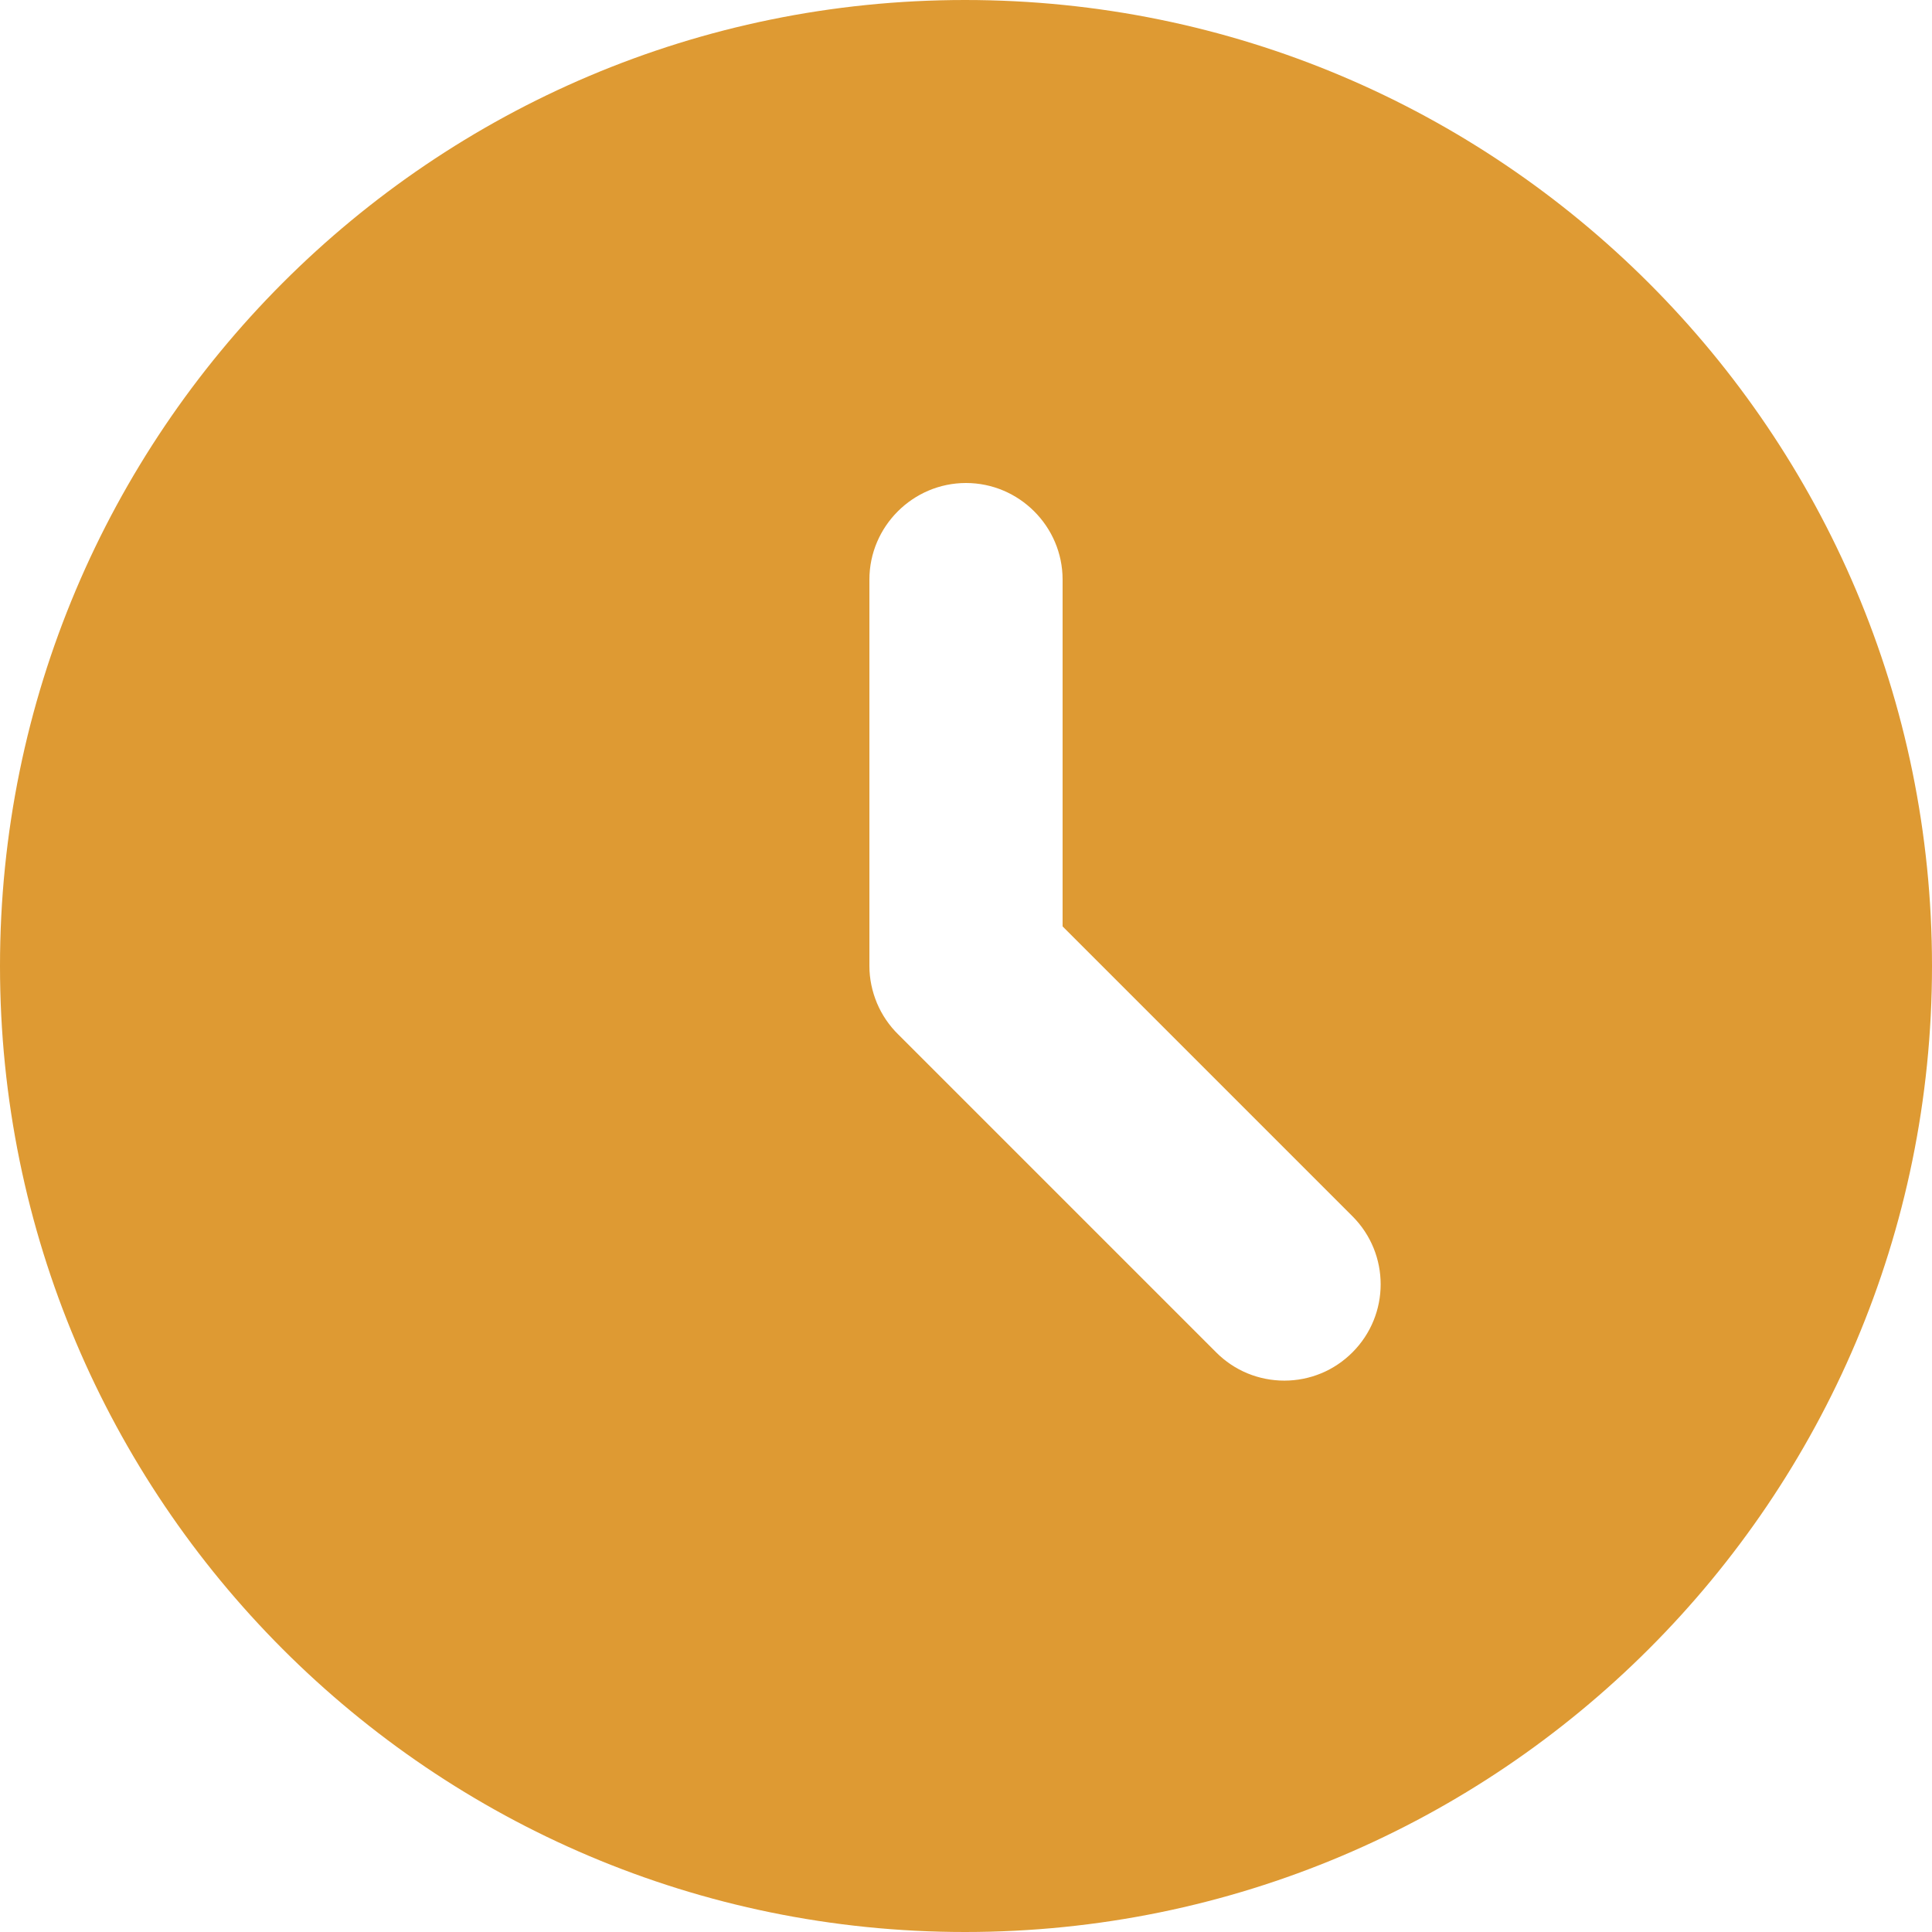 <svg width="18" height="18" viewBox="0 0 18 18" fill="none" xmlns="http://www.w3.org/2000/svg">
<path d="M8.991 0C4.023 0 0 4.032 0 9C0 13.968 4.023 18 8.991 18C13.968 18 18 13.968 18 9C18 4.032 13.968 0 8.991 0ZM12.6 12.6C12.517 12.683 12.418 12.75 12.309 12.795C12.2 12.84 12.083 12.863 11.966 12.863C11.848 12.863 11.731 12.84 11.622 12.795C11.513 12.75 11.414 12.683 11.331 12.6L8.37 9.639C8.285 9.556 8.217 9.456 8.171 9.347C8.125 9.237 8.1 9.119 8.1 9V5.4C8.1 4.905 8.505 4.5 9 4.5C9.495 4.5 9.9 4.905 9.9 5.4V8.631L12.6 11.331C12.951 11.682 12.951 12.249 12.6 12.6Z" fill="#DE9A33"/>
</svg>
